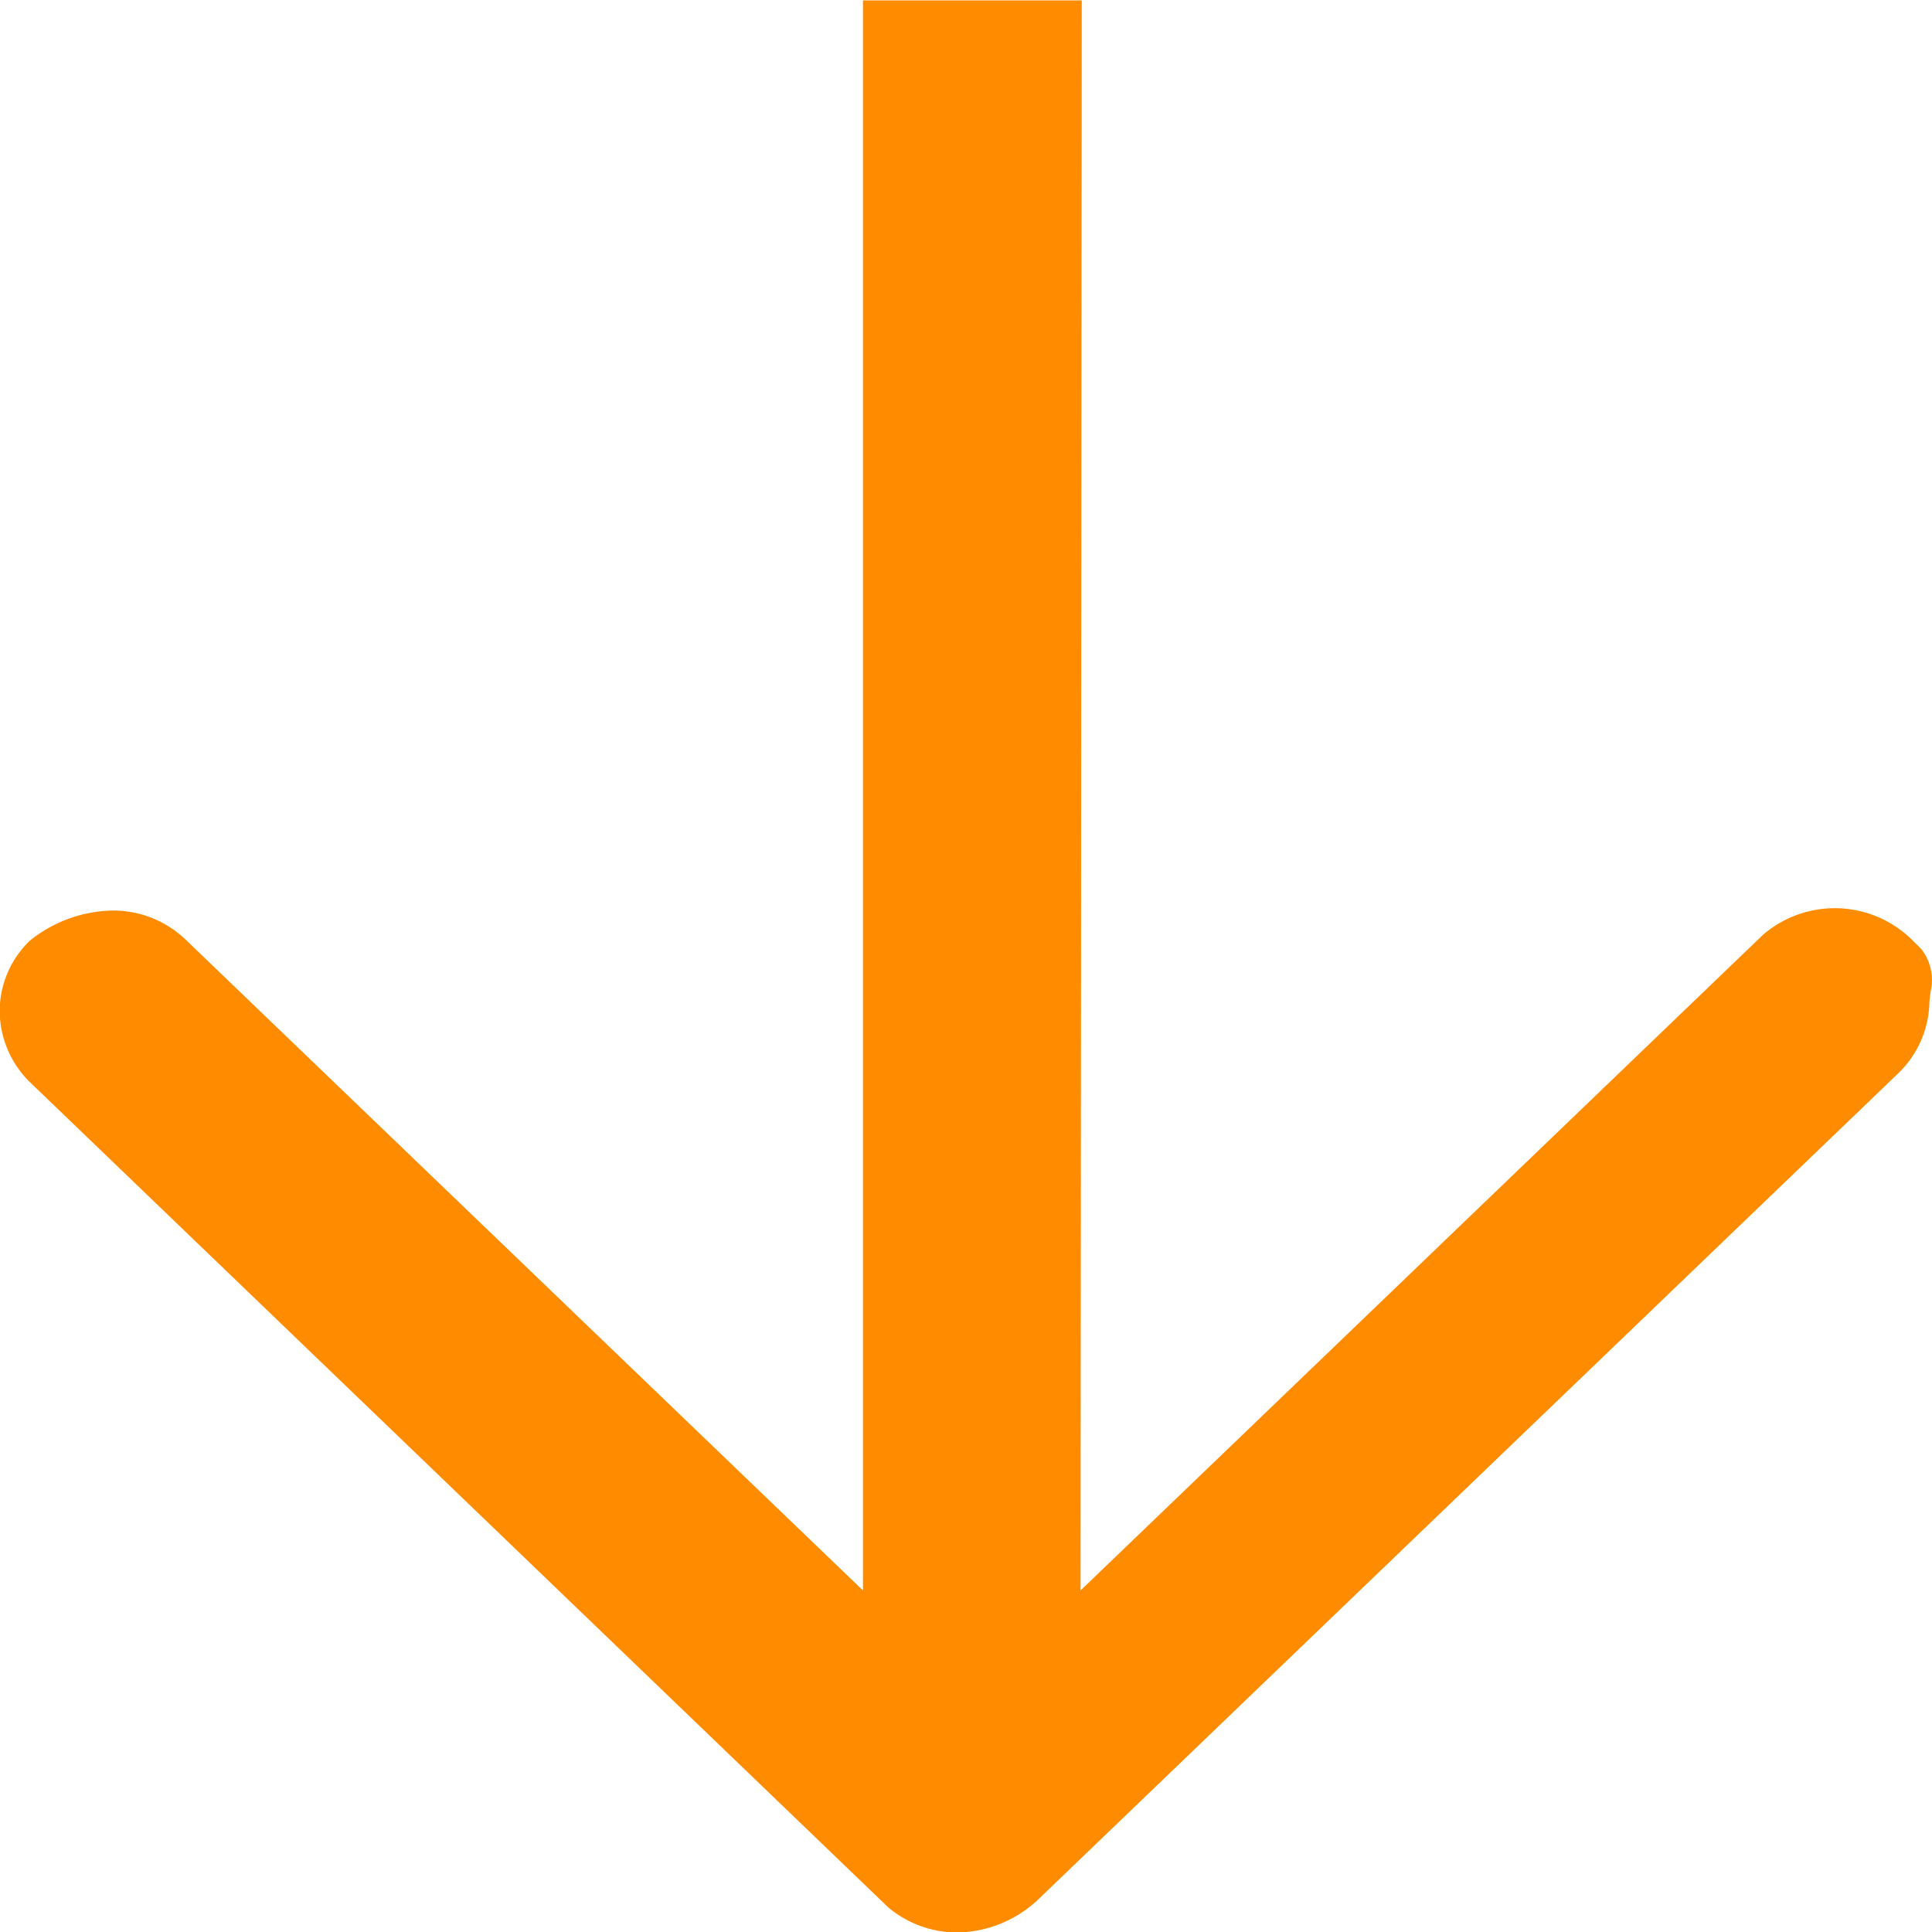 <svg id="DESKTOP-Vot_down_active" data-name="DESKTOP-Vot down active" xmlns="http://www.w3.org/2000/svg" width="24" height="24" viewBox="0 0 24 24">
  <path id="Trazado_180" data-name="Trazado 180" d="M3267.646,4407.8a1.263,1.263,0,0,0,.381-.888l.014-.118a.625.625,0,0,0-.116-.533l-.118-.117a1.368,1.368,0,0,0-1.848-.058l-8.477,8.144.015-19.752h-2.718v19.752l-8.4-8.071a1.3,1.3,0,0,0-.913-.375,1.685,1.685,0,0,0-1.036.374,1.217,1.217,0,0,0-.375.878,1.248,1.248,0,0,0,.382.886l10.655,10.244a1.334,1.334,0,0,0,.867.313h0a1.5,1.5,0,0,0,.977-.391Z" transform="translate(-3244.059 -4394.473)" fill="#ff8c00"/>
</svg>
